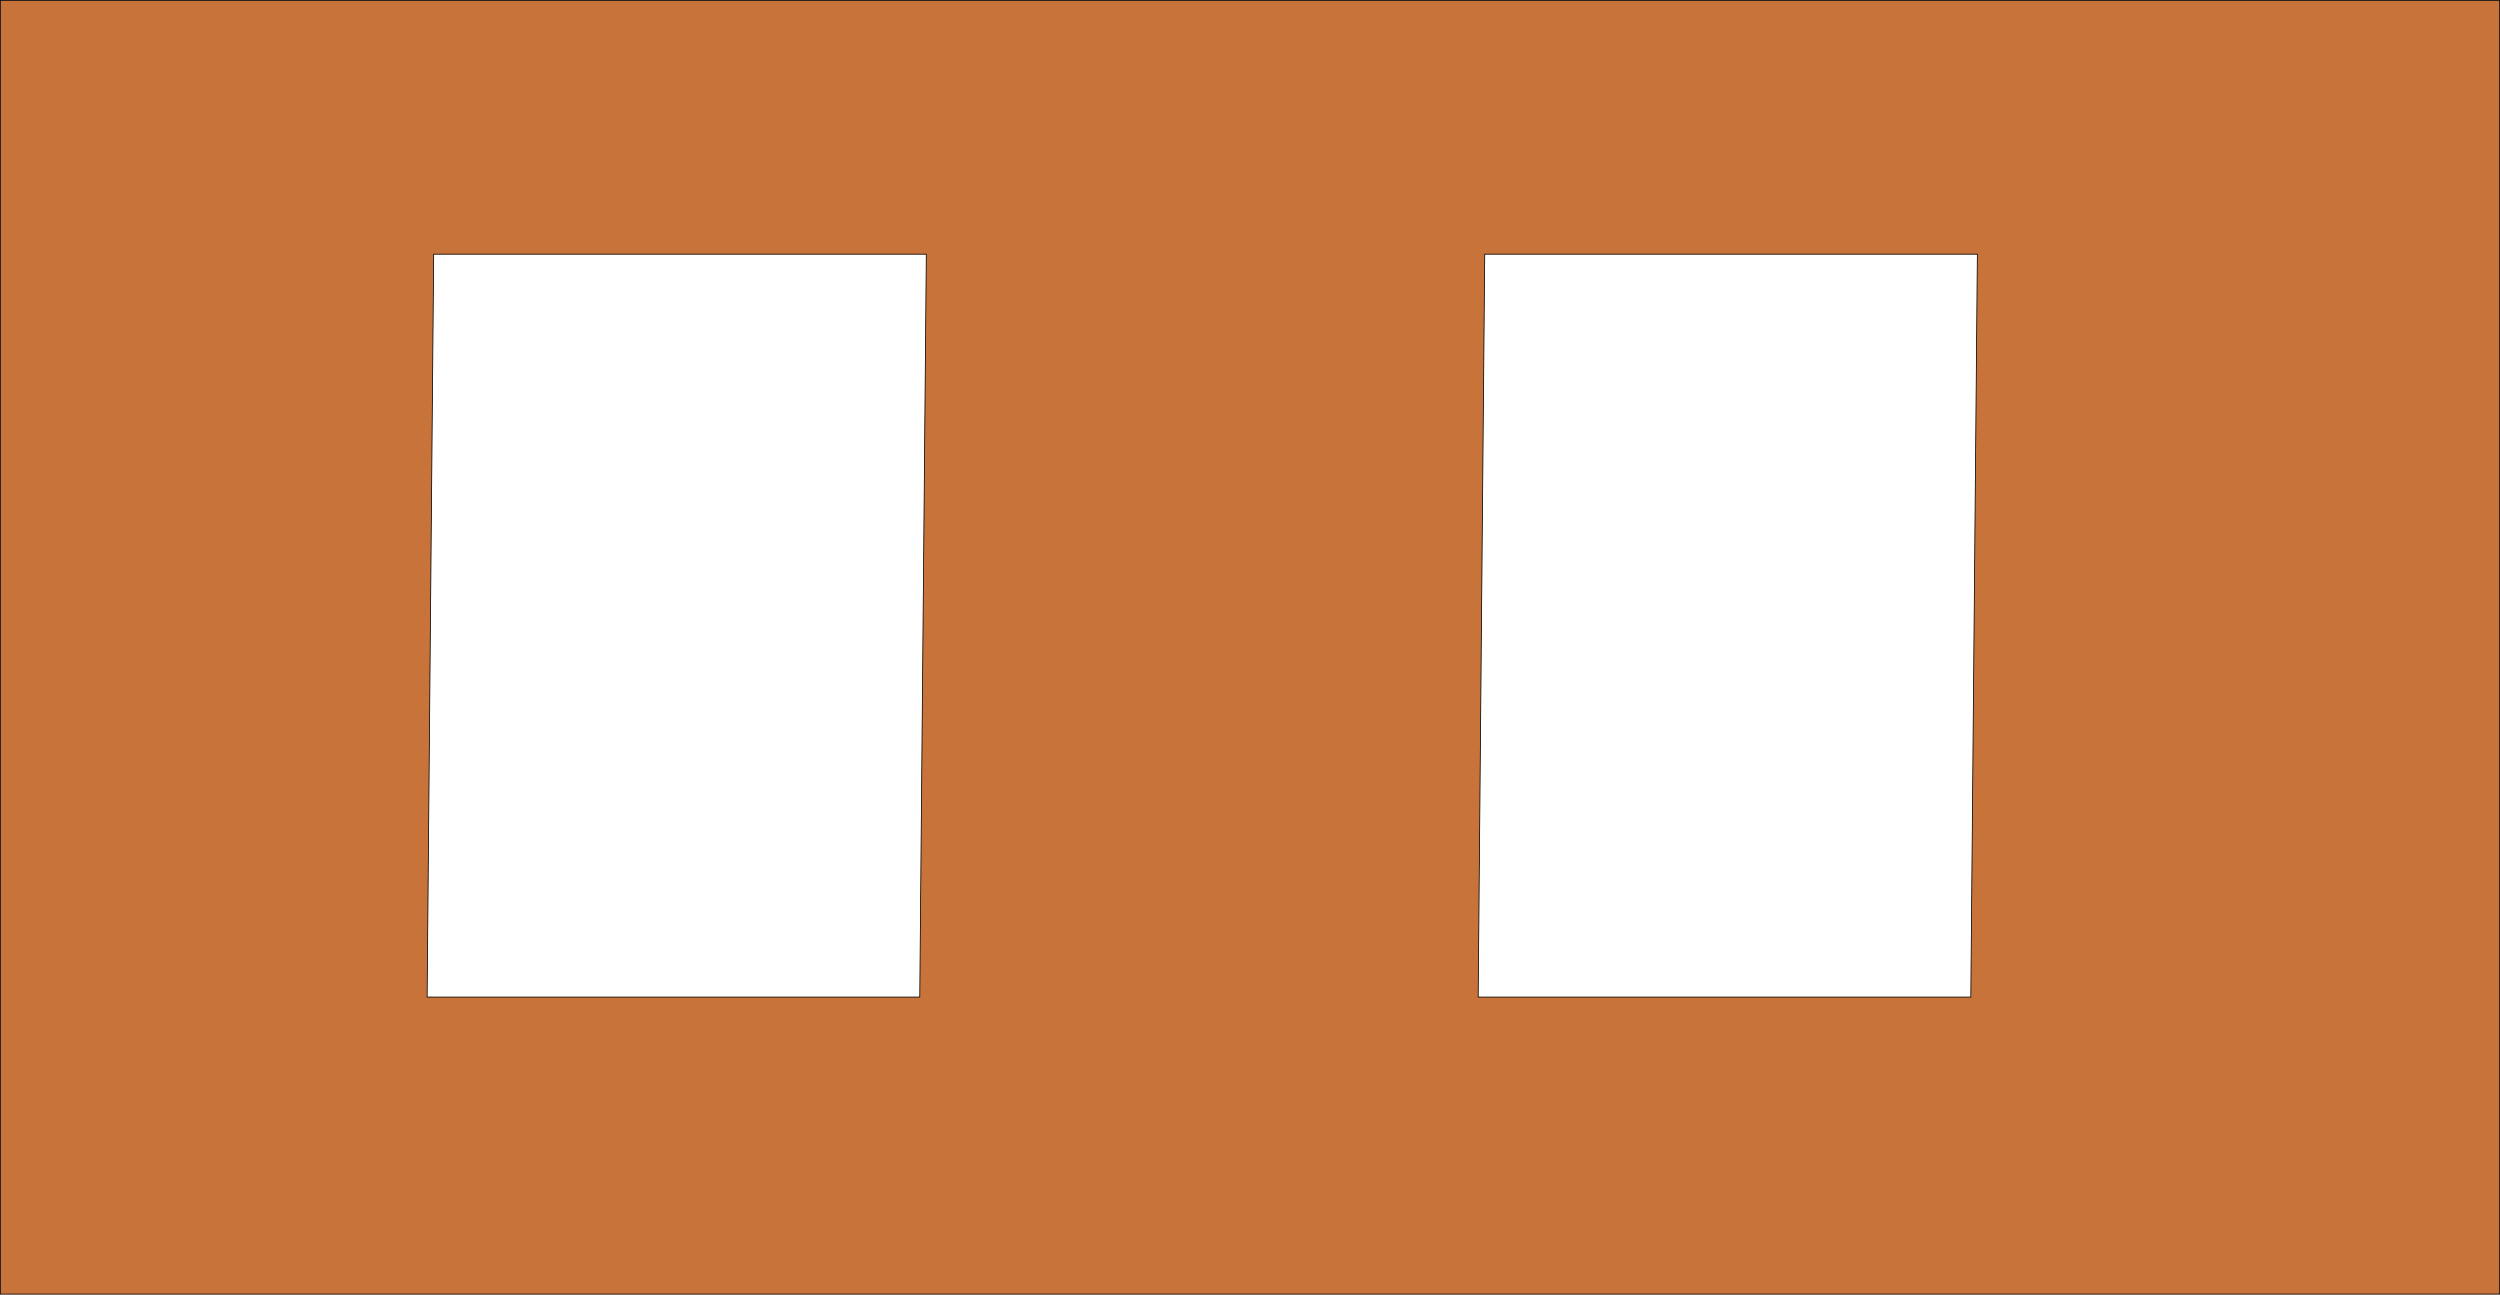 <?xml version="1.0" encoding="UTF-8" standalone="no"?>
<!-- Created with Inkscape (http://www.inkscape.org/) -->

<svg
   xmlns:osb="http://www.openswatchbook.org/uri/2009/osb"
   xmlns:dc="http://purl.org/dc/elements/1.1/"
   xmlns:cc="http://creativecommons.org/ns#"
   xmlns:rdf="http://www.w3.org/1999/02/22-rdf-syntax-ns#"
   xmlns:svg="http://www.w3.org/2000/svg"
   xmlns="http://www.w3.org/2000/svg"
   xmlns:xlink="http://www.w3.org/1999/xlink"
   xmlns:sodipodi="http://sodipodi.sourceforge.net/DTD/sodipodi-0.dtd"
   xmlns:inkscape="http://www.inkscape.org/namespaces/inkscape"
   width="3561.618"
   height="1844.26"
   viewBox="0 0 3561.619 1844.26"
   id="svg2"
   version="1.1"
   inkscape:version="0.91 r13725"
   sodipodi:docname="aaa.svg"
   style="enable-background:new">
  <defs
     id="defs4">
    <linearGradient
       id="linearGradient5853"
       osb:paint="solid">
      <stop
         style="stop-color:#000000;stop-opacity:1;"
         offset="0"
         id="stop5855" />
    </linearGradient>
    <linearGradient
       id="linearGradient4413"
       osb:paint="solid">
      <stop
         style="stop-color:#000000;stop-opacity:1;"
         offset="0"
         id="stop4415" />
    </linearGradient>
    <filter
       inkscape:collect="always"
       style="color-interpolation-filters:sRGB"
       id="filter4401">
      <feBlend
         inkscape:collect="always"
         mode="darken"
         in2="BackgroundImage"
         id="feBlend4403" />
    </filter>
    <filter
       inkscape:collect="always"
       style="color-interpolation-filters:sRGB"
       id="filter4409">
      <feBlend
         inkscape:collect="always"
         mode="screen"
         in2="BackgroundImage"
         id="feBlend4411" />
    </filter>
    <radialGradient
       inkscape:collect="always"
       xlink:href="#linearGradient5853"
       id="radialGradient5859"
       cx="1545.534"
       cy="850.981"
       fx="1545.534"
       fy="850.981"
       r="1537.952"
       gradientTransform="matrix(1.158,0,0,0.6,-1449.786,138.833)"
       gradientUnits="userSpaceOnUse" />
  </defs>
  <sodipodi:namedview
     id="base"
     pagecolor="#ffffff"
     bordercolor="#666666"
     borderopacity="1.0"
     inkscape:pageopacity="0.0"
     inkscape:pageshadow="2"
     inkscape:zoom="0.175"
     inkscape:cx="2275.6333"
     inkscape:cy="221.79734"
     inkscape:document-units="px"
     inkscape:current-layer="layer1"
     showgrid="false"
     fit-margin-top="0"
     fit-margin-left="0"
     fit-margin-right="0"
     fit-margin-bottom="0"
     inkscape:window-width="1600"
     inkscape:window-height="846"
     inkscape:window-x="0"
     inkscape:window-y="0"
     inkscape:window-maximized="1"
     units="px">
    <inkscape:grid
       type="xygrid"
       id="grid4254"
       originx="26.704"
       originy="150.255" />
  </sodipodi:namedview>
  <g
     inkscape:label="Layer 1"
     inkscape:groupmode="layer"
     id="layer1"
     transform="translate(1440.99,273.072)">
    <path
       style="opacity:1;fill:#c77339;fill-opacity:1;stroke:url(#radialGradient5859);stroke-width:1.124"
       d="m -1440.428,-272.51 0,1843.136 3560.494,0 0,-1843.136 -3560.494,0 z m 617.292,361.617 701.806,0 -9.327,1058.26 -701.806,0 9.327,-1058.26 z m 1497.372,0 701.806,0 -9.327,1058.26 -701.806,0 9.327,-1058.26 z"
       id="rect4237"
       inkscape:connector-curvature="0" />
  </g>
  <g
     inkscape:groupmode="layer"
     id="layer2"
     inkscape:label="Layer 2"
     style="filter:url(#filter4401)"
     transform="translate(26.704,2.577)" />
  <g
     inkscape:groupmode="layer"
     id="layer3"
     inkscape:label="Layer 3"
     style="filter:url(#filter4409)"
     transform="translate(26.704,2.577)" />
</svg>
